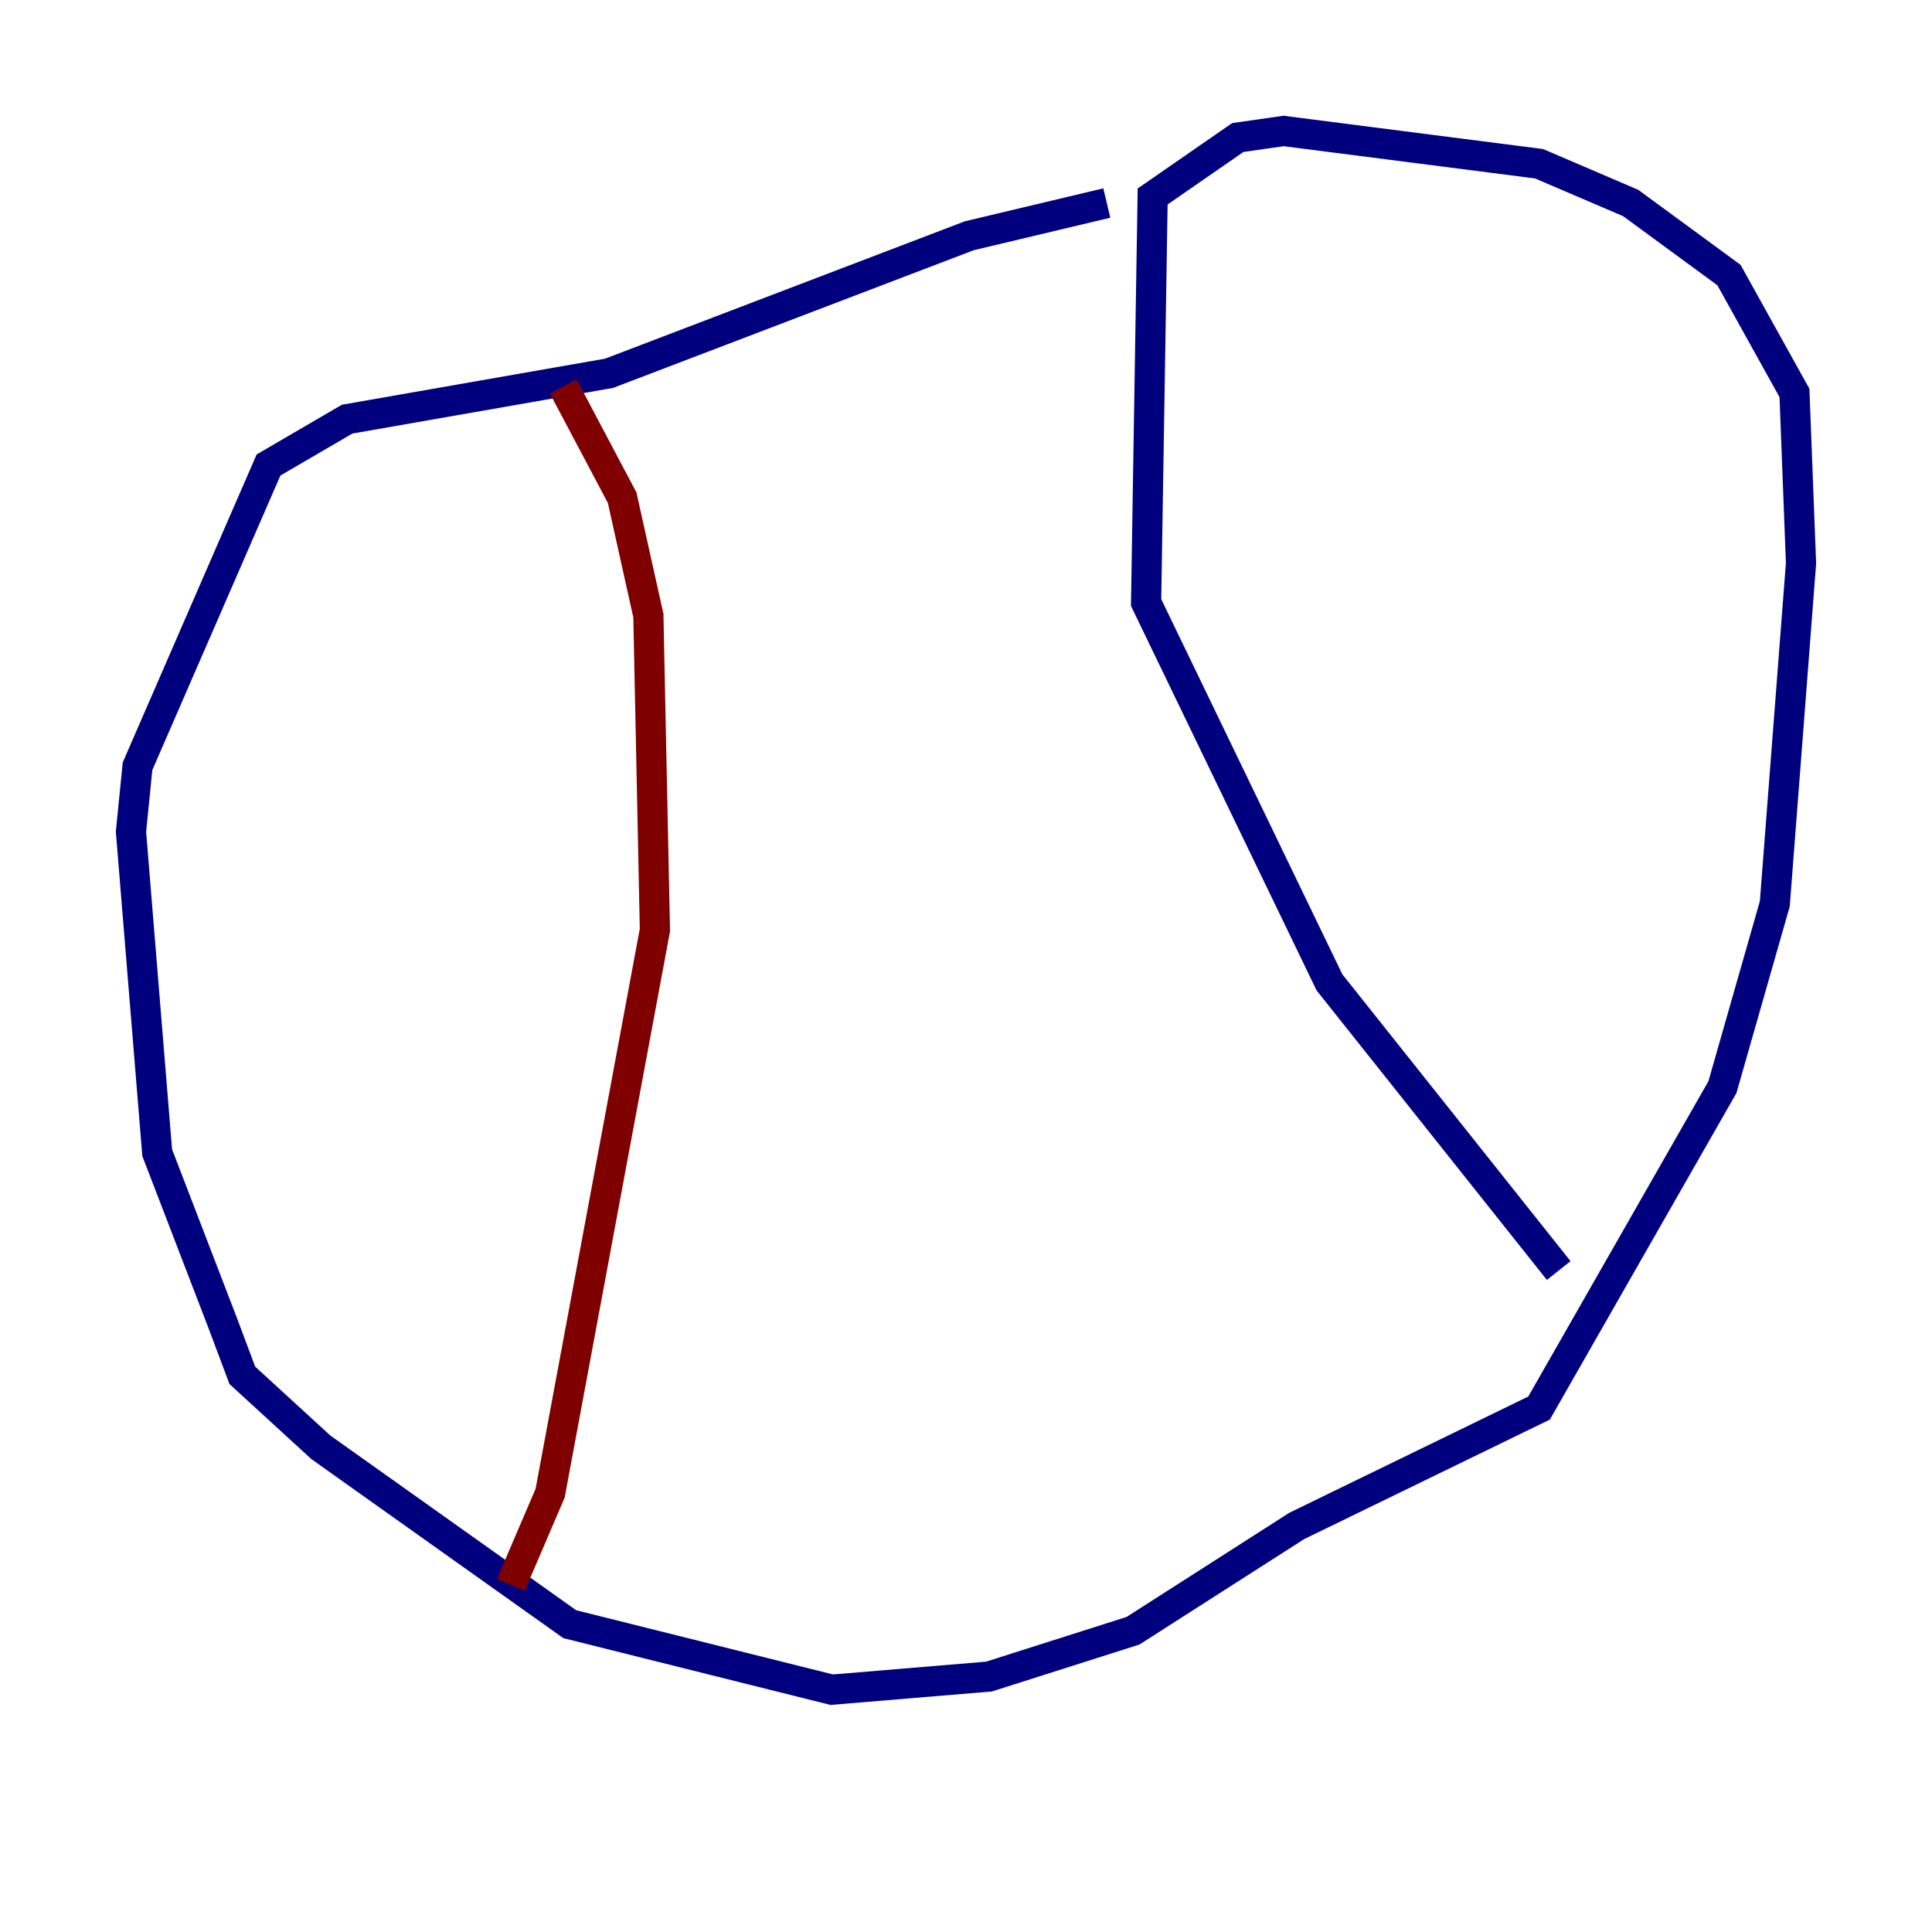 <?xml version="1.0" encoding="utf-8" ?>
<svg baseProfile="tiny" height="128" version="1.2" viewBox="0,0,128,128" width="128" xmlns="http://www.w3.org/2000/svg" xmlns:ev="http://www.w3.org/2001/xml-events" xmlns:xlink="http://www.w3.org/1999/xlink"><defs /><polyline fill="none" points="73.329,13.451 64.217,15.62 40.352,24.732 22.997,27.77 17.79,30.807 9.112,50.766 8.678,55.105 10.414,76.366 14.752,87.647 16.054,91.119 21.261,95.891 37.749,107.607 55.105,111.946 65.519,111.078 75.064,108.041 85.912,101.098 101.966,93.288 114.115,72.027 117.586,59.878 119.322,37.315 118.888,26.034 114.549,18.224 108.041,13.451 101.966,10.848 85.044,8.678 82.007,9.112 76.366,13.017 75.932,39.919 88.081,65.085 103.268,84.176" stroke="#00007f" stroke-width="2" /><polyline fill="none" points="37.315,25.6 41.22,32.976 42.956,40.786 43.39,61.614 36.447,98.929 33.844,105.003" stroke="#7f0000" stroke-width="2" /></svg>